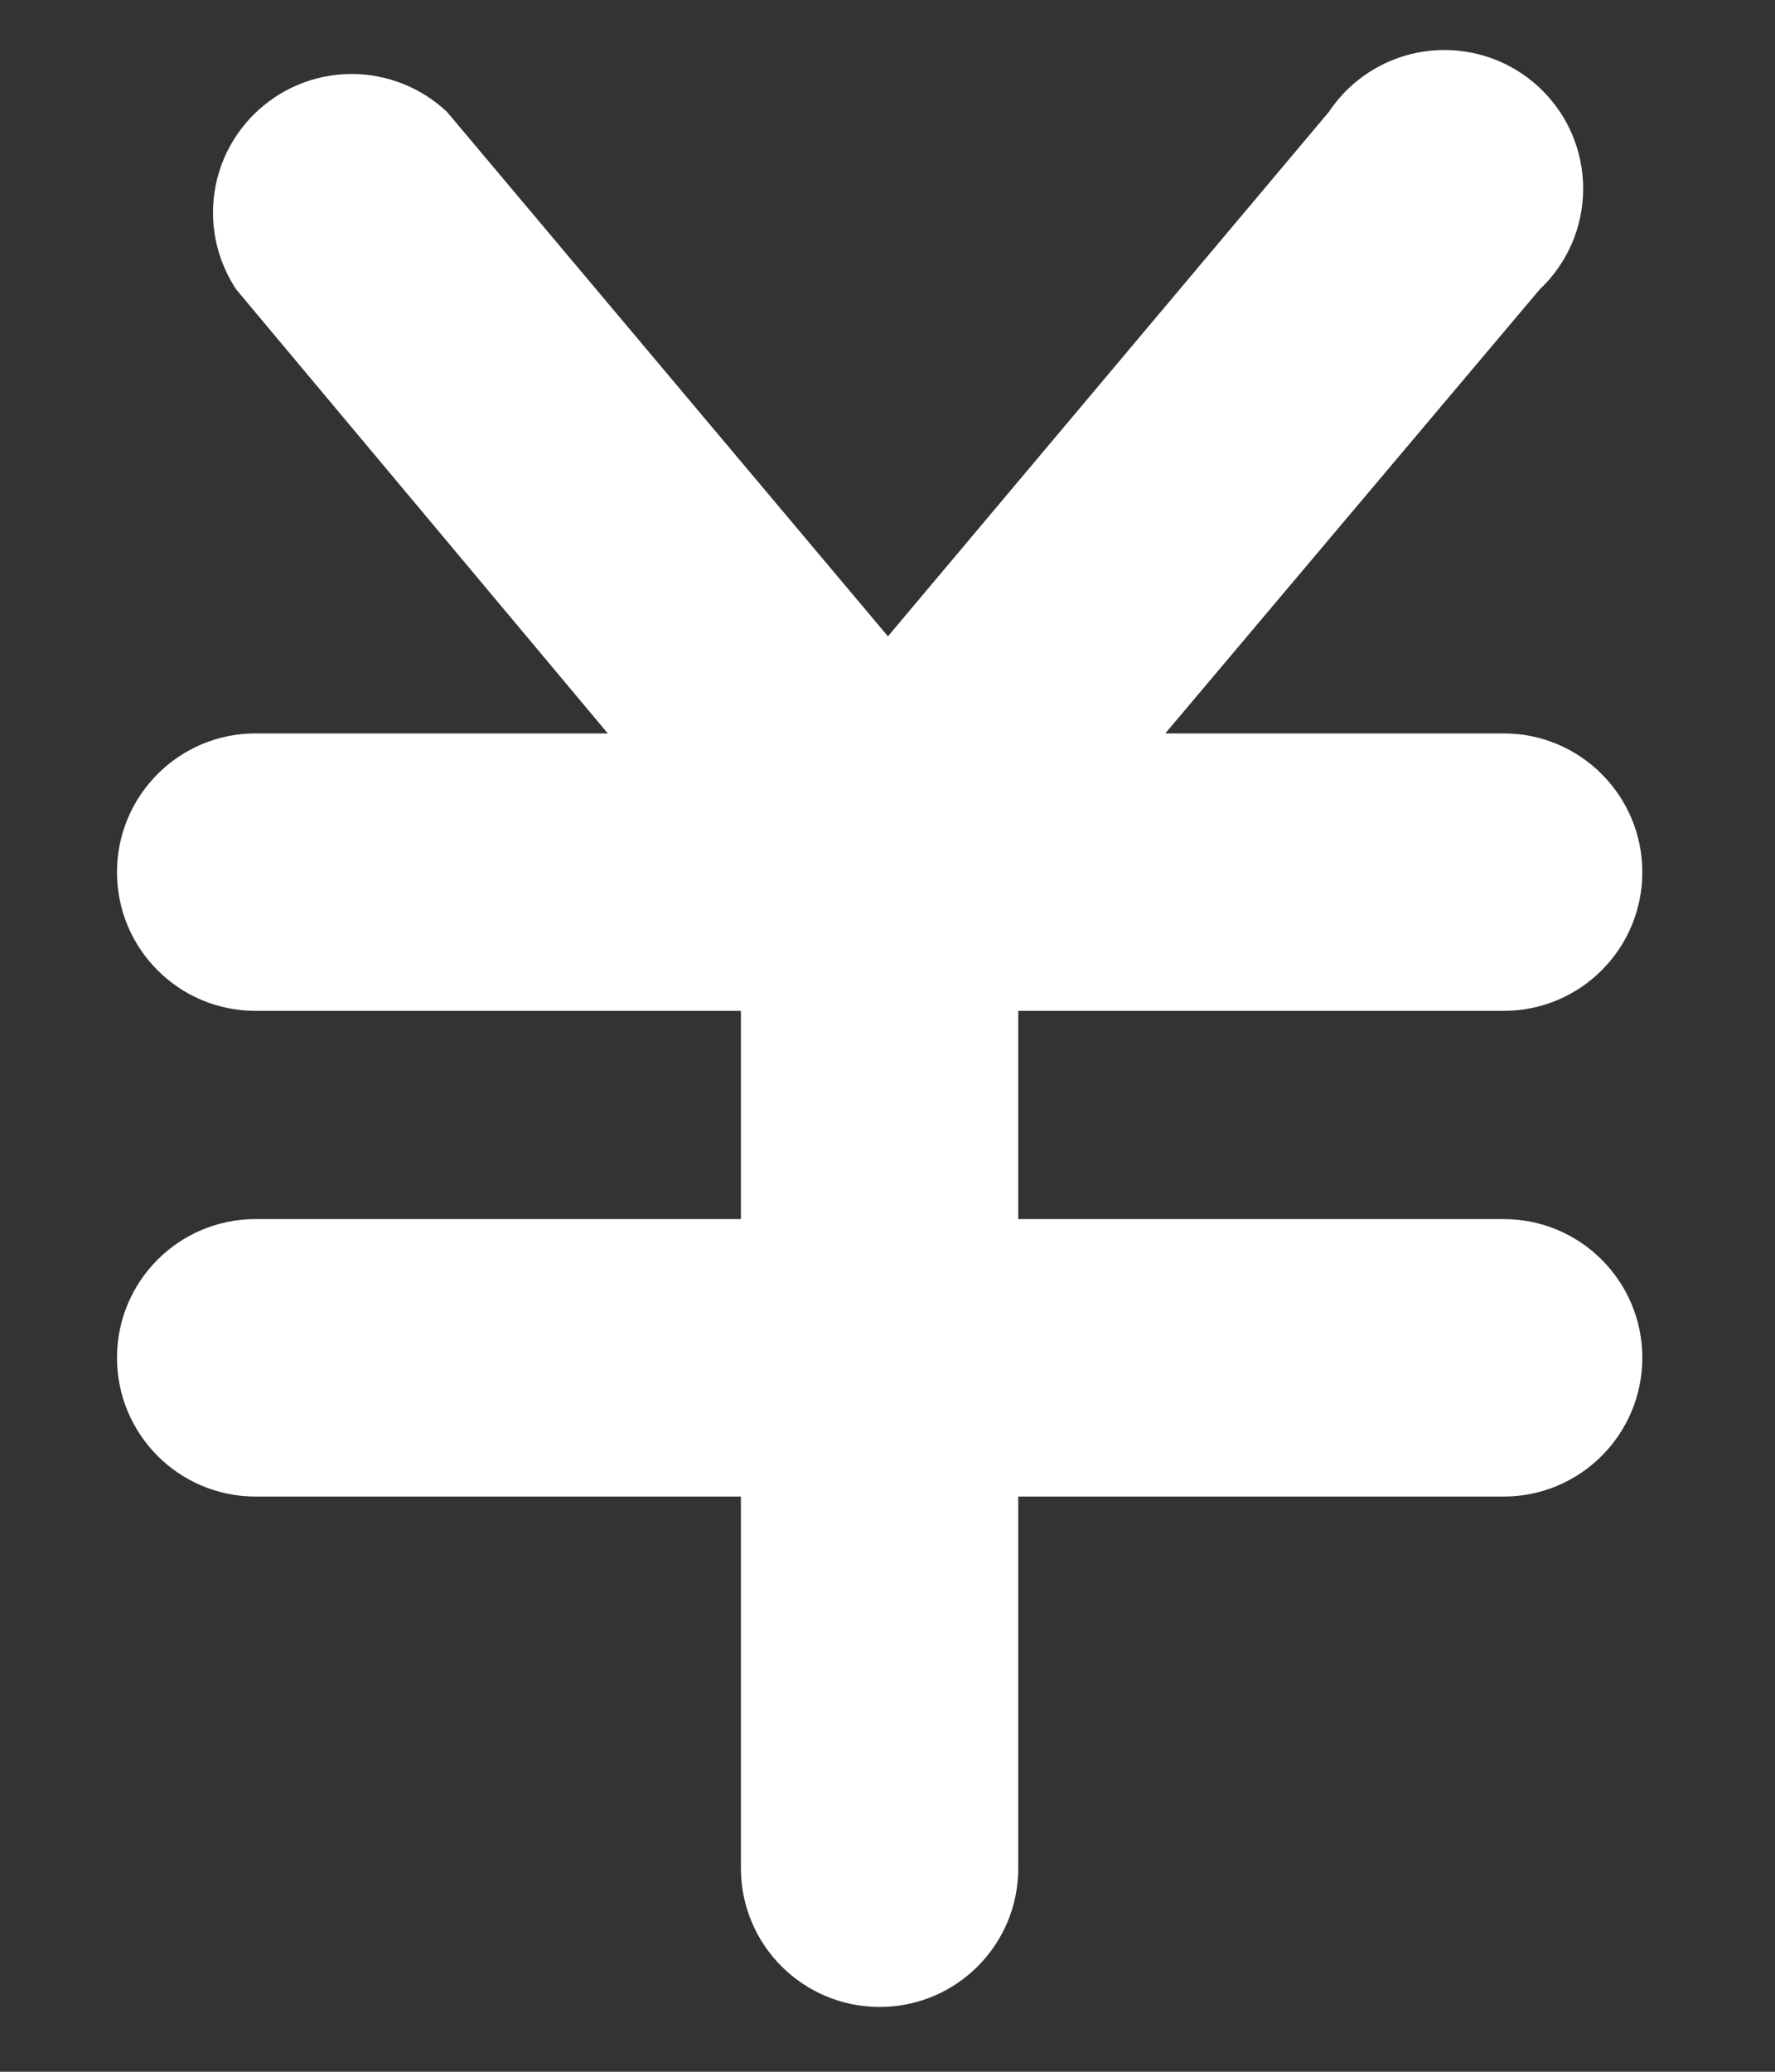 ﻿<?xml version="1.0" encoding="utf-8"?>
<svg version="1.1" xmlns:xlink="http://www.w3.org/1999/xlink" width="12px" height="14px" xmlns="http://www.w3.org/2000/svg">
  <rect width="100%" height="100%" fill="#333333" stroke="none"/>
  <g transform="matrix(1 0 0 1 -229 -512 )">
    <path d="M 6.884 6.831  L 10.166 6.831  C 10.683 6.831  11.103 6.412  11.103 5.894  C 11.103 5.376  10.683 4.956  10.166 4.956  L 7.878 4.956  L 10.409 1.956  C 10.597 1.779  10.703 1.533  10.703 1.275  C 10.703 0.757  10.283 0.338  9.765 0.338  C 9.451 0.338  9.158 0.495  8.984 0.756  L 6.003 4.3  L 3.022 0.756  C 2.848 0.592  2.617 0.5  2.378 0.5  C 1.86 0.5  1.44 0.92  1.44 1.437  C 1.44 1.622  1.495 1.802  1.597 1.956  L 4.109 4.956  L 1.728 4.956  C 1.21 4.956  0.791 5.376  0.791 5.894  C 0.791 6.412  1.21 6.831  1.728 6.831  L 5.009 6.831  L 5.009 8.238  L 1.728 8.238  C 1.21 8.238  0.791 8.657  0.791 9.175  C 0.791 9.693  1.21 10.113  1.728 10.113  L 5.009 10.113  L 5.009 12.625  C 5.009 13.143  5.429 13.562  5.947 13.562  C 6.465 13.562  6.884 13.143  6.884 12.625  L 6.884 10.113  L 10.166 10.113  C 10.683 10.113  11.103 9.693  11.103 9.175  C 11.103 8.657  10.683 8.238  10.166 8.238  L 6.884 8.238  L 6.884 6.831  Z " fill-rule="nonzero" fill="#ffffff" stroke="none" transform="matrix(1 0 0 1 229 512 )" />
  </g>
</svg>